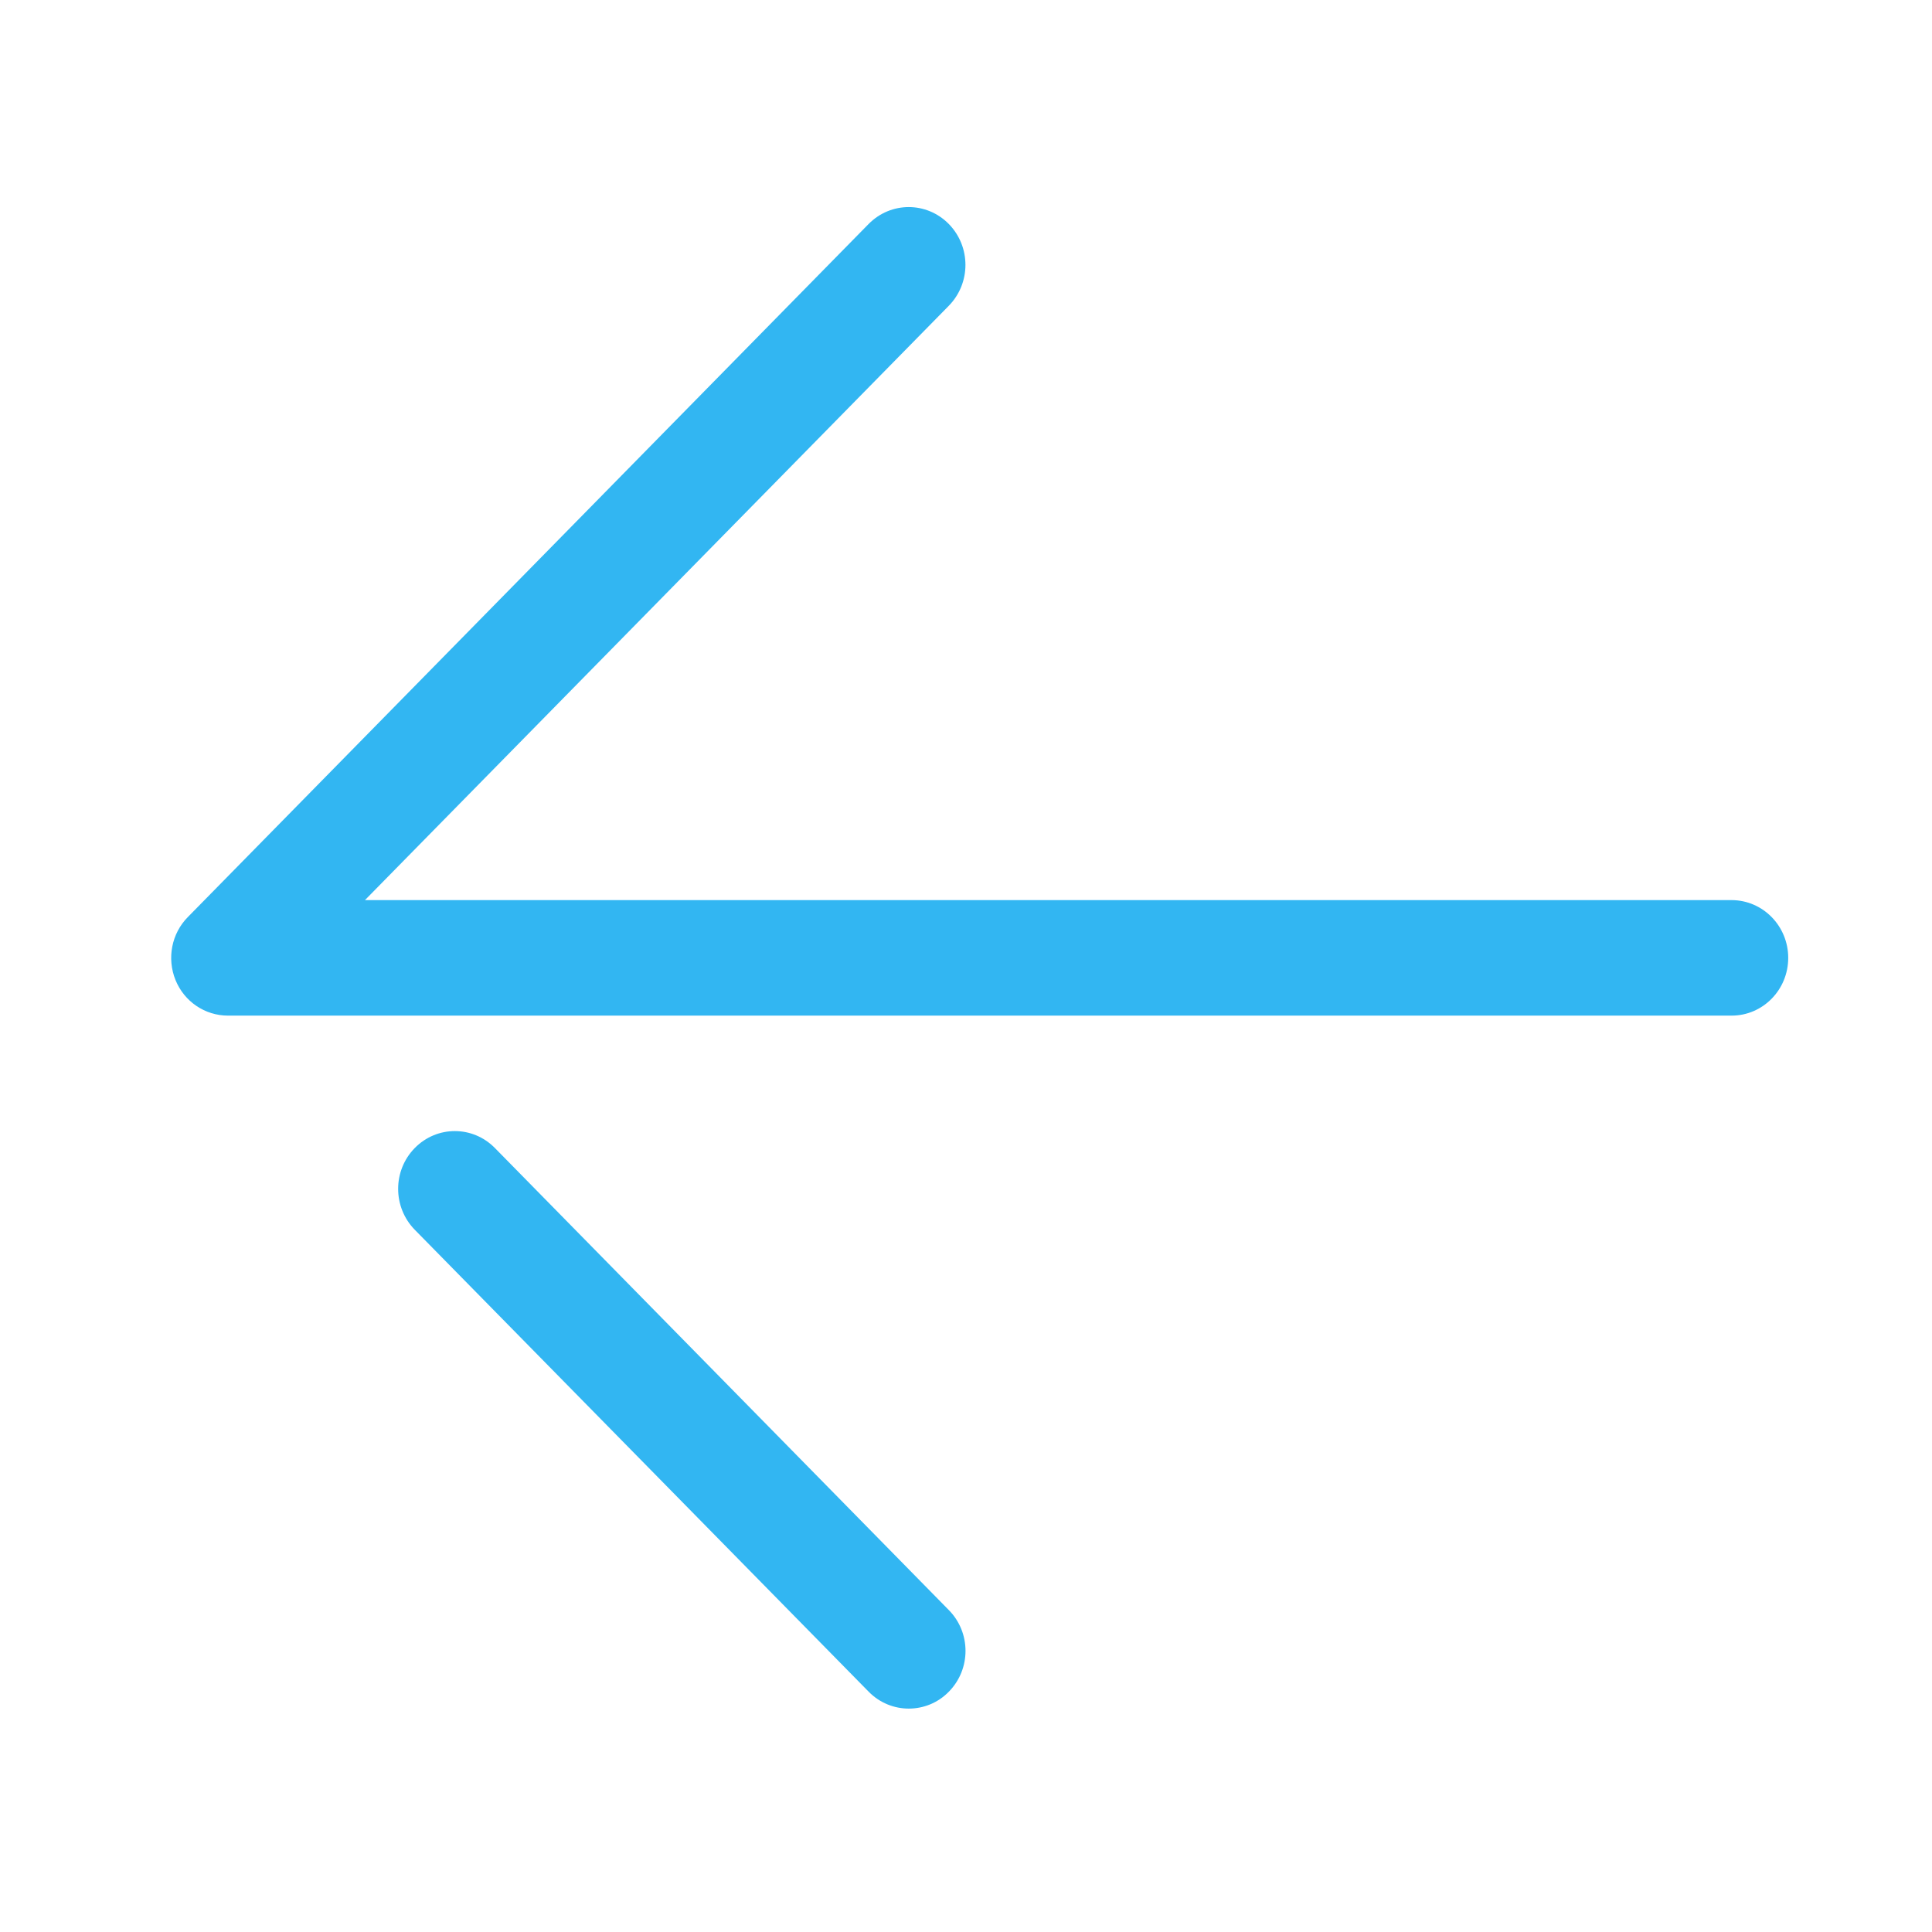 <svg width="19" height="19" viewBox="0 0 19 19" fill="none" xmlns="http://www.w3.org/2000/svg">
<g clip-path="url(#clip0_59_2897)">
<path d="M17.029 9.988H2.242C2.016 9.988 1.812 9.85 1.726 9.638C1.64 9.425 1.687 9.181 1.847 9.019L8.542 2.203C8.761 1.981 9.113 1.981 9.331 2.203C9.549 2.426 9.549 2.784 9.331 3.007L3.589 8.852H17.028C17.337 8.852 17.586 9.107 17.586 9.42C17.586 9.734 17.337 9.988 17.029 9.988Z" fill="#32B6F2"/>
<path d="M8.937 16.803C8.795 16.803 8.652 16.748 8.543 16.637L4.079 12.094C3.861 11.871 3.861 11.512 4.079 11.29C4.297 11.068 4.649 11.068 4.867 11.29L9.331 15.834C9.55 16.056 9.55 16.415 9.331 16.637C9.223 16.748 9.08 16.803 8.937 16.803Z" fill="#32B6F2"/>
</g>
<defs>
<clipPath id="clip0_59_2897">
<rect width="18.174" height="18.174" fill="white" transform="translate(0.548 0.333)"/>
</clipPath>
</defs>
</svg>
